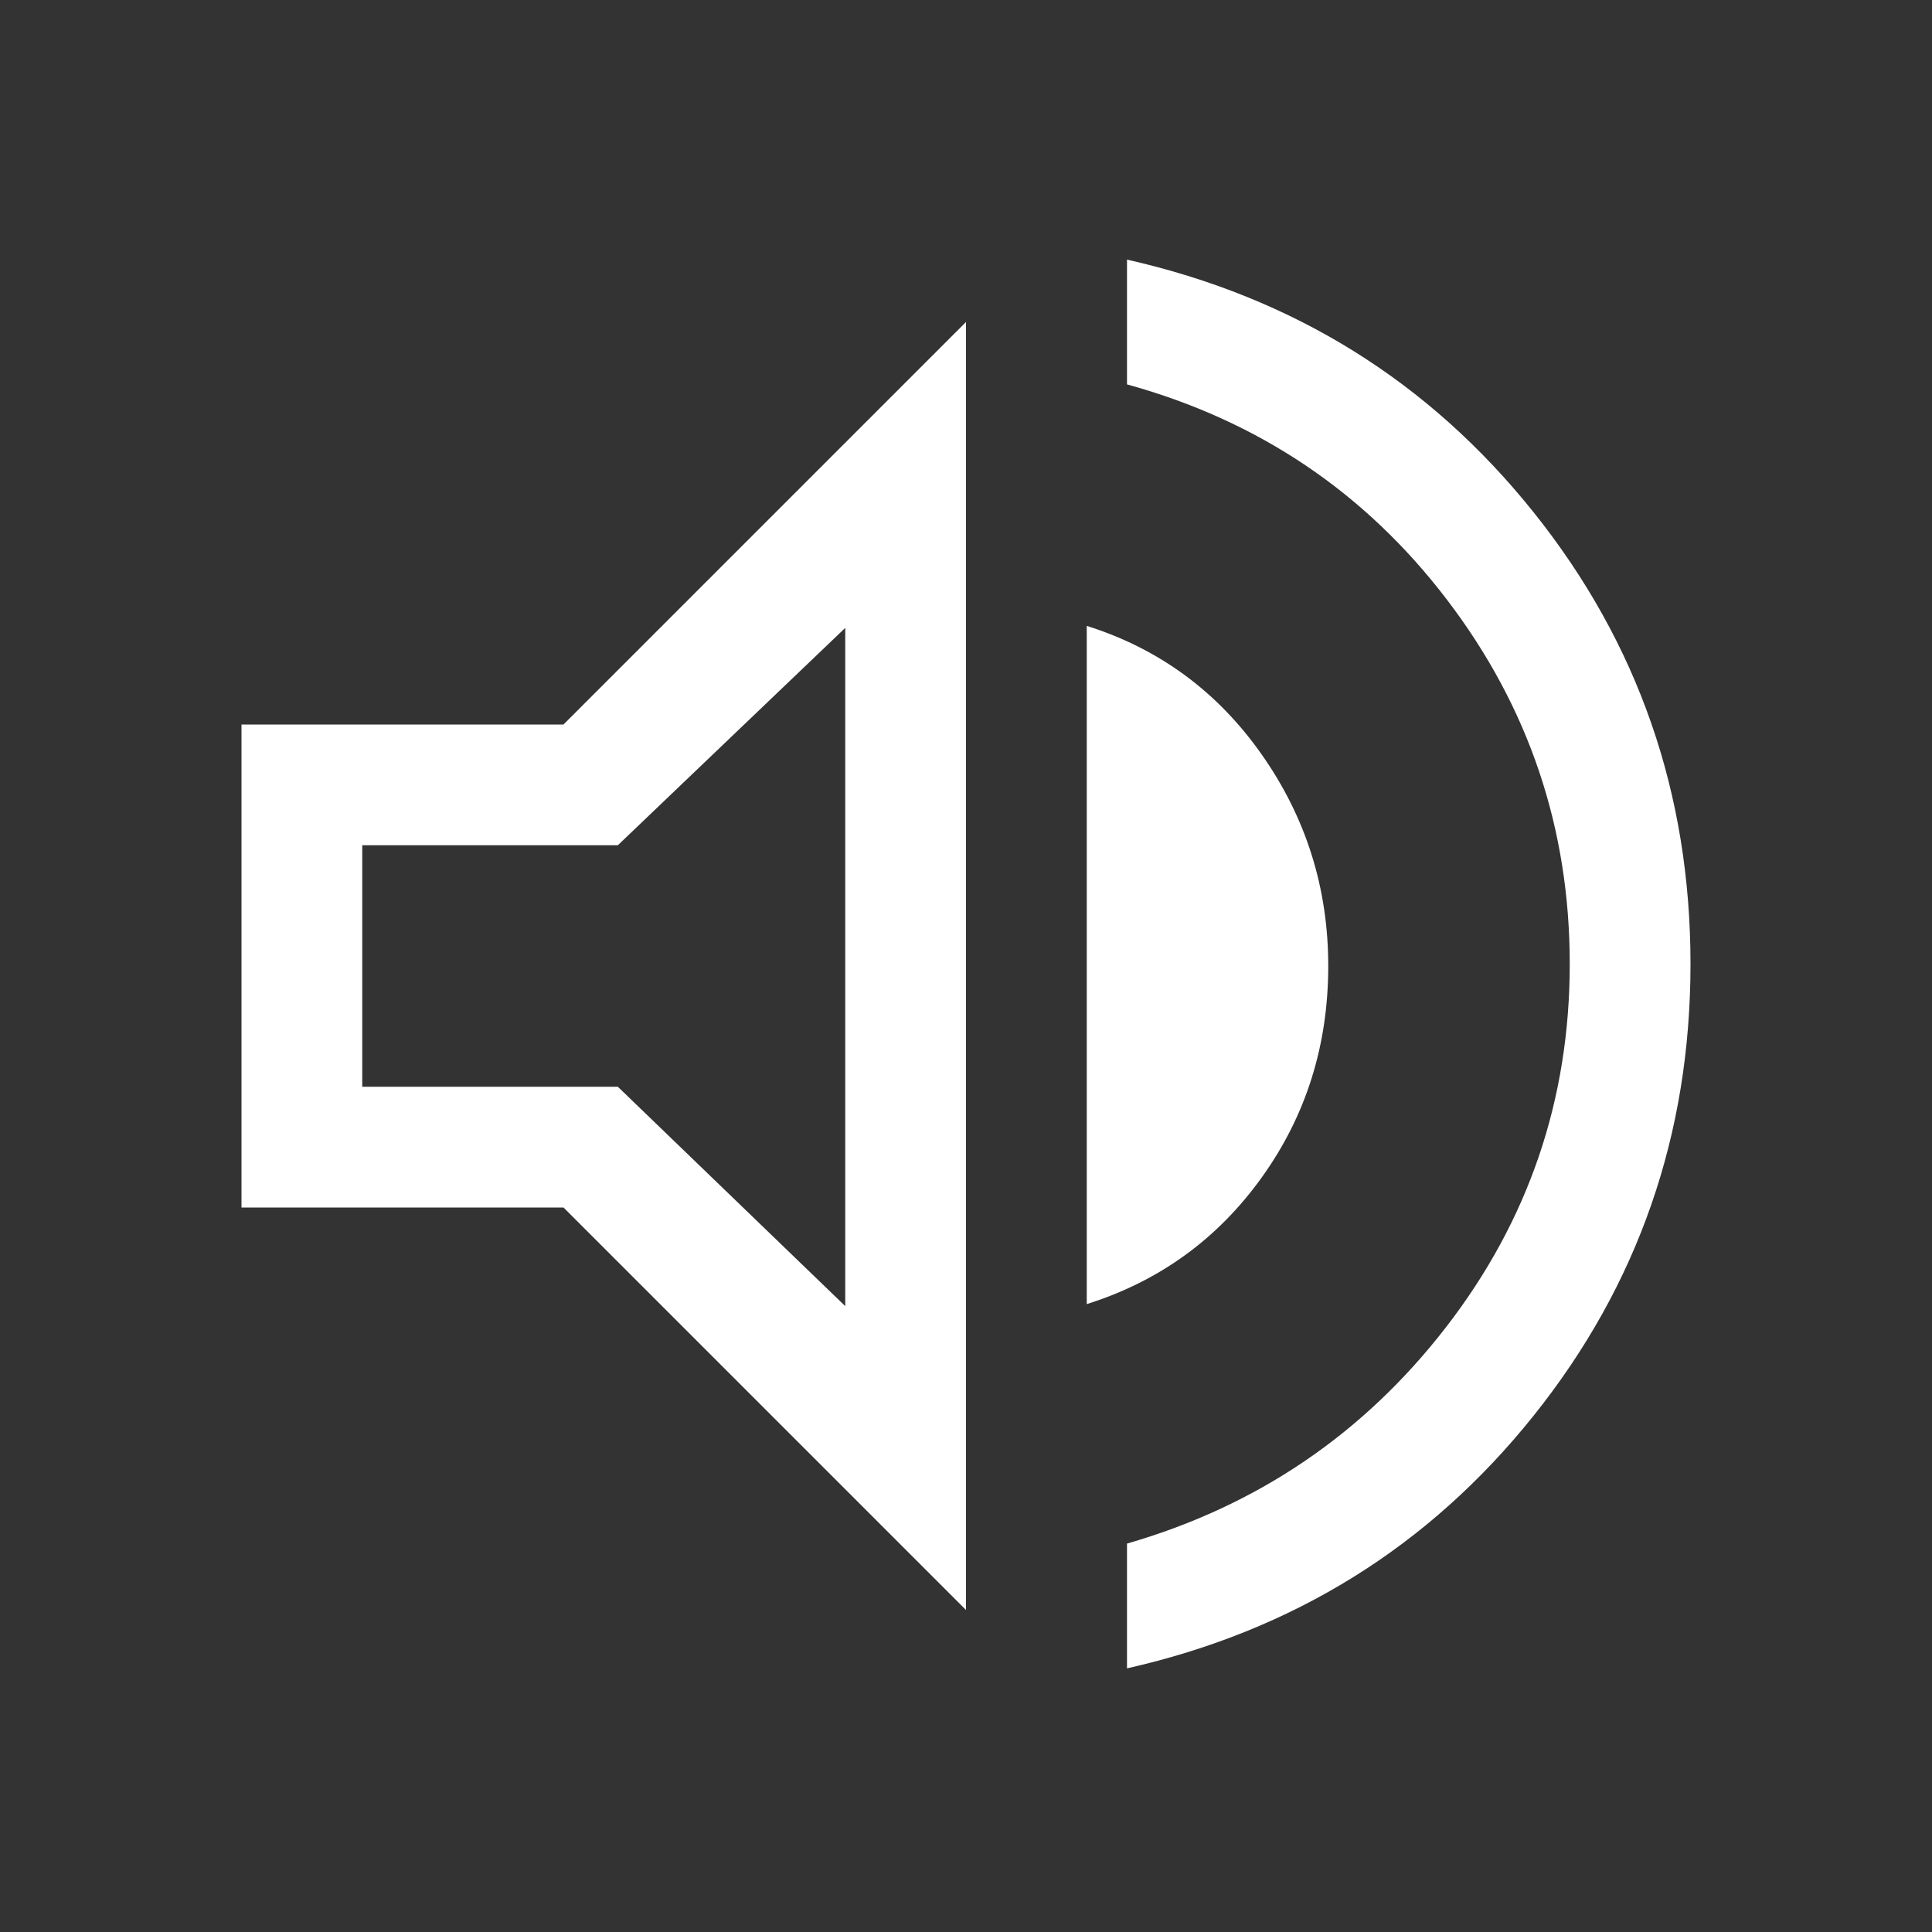 <svg xmlns="http://www.w3.org/2000/svg" height="48" width="48"  fill="#ffffff"><rect width="100%" height="100%" fill="#333333" stroke="none"/><path d="M28 41.45V38.35Q32.85 36.95 35.925 32.975Q39 29 39 23.95Q39 18.9 35.95 14.9Q32.9 10.9 28 9.55V6.45Q34.2 7.85 38.1 12.725Q42 17.6 42 23.95Q42 30.3 38.1 35.175Q34.2 40.05 28 41.45ZM6 30V18H14L24 8V40L14 30ZM27 32.4V15.55Q29.7 16.4 31.35 18.75Q33 21.1 33 24Q33 26.95 31.35 29.25Q29.7 31.55 27 32.4ZM21 15.6 15.35 21H9V27H15.35L21 32.45ZM16.3 24Z"/></svg>